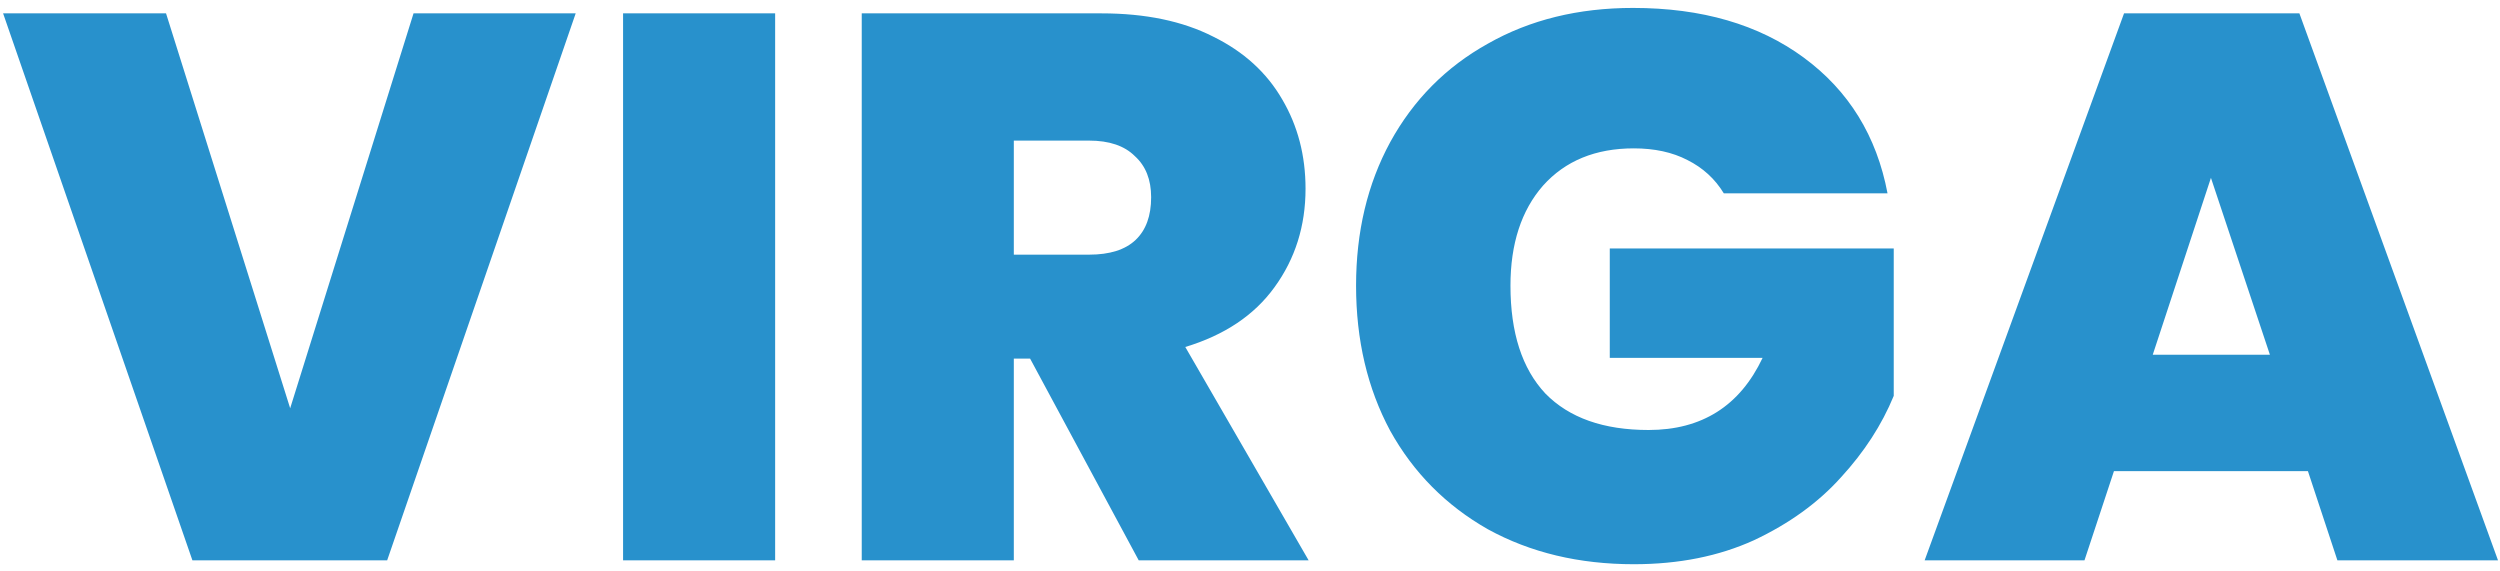 <svg width="232" height="53" viewBox="0 0 232 53" fill="none" xmlns="http://www.w3.org/2000/svg">
<path d="M53.424 1.24L35.928 52H17.856L0.288 1.24H15.408L26.928 37.888L38.376 1.24H53.424ZM71.933 1.24V52H57.821V1.24H71.933ZM105.674 52L95.594 33.28H94.082V52H79.969V1.24H102.218C106.298 1.24 109.754 1.96 112.586 3.4C115.418 4.792 117.554 6.736 118.994 9.232C120.434 11.68 121.154 14.44 121.154 17.512C121.154 20.968 120.194 24.016 118.273 26.656C116.402 29.248 113.642 31.096 109.994 32.2L121.442 52H105.674ZM94.082 23.632H101.066C102.986 23.632 104.426 23.176 105.386 22.264C106.346 21.352 106.826 20.032 106.826 18.304C106.826 16.672 106.322 15.4 105.314 14.488C104.354 13.528 102.938 13.048 101.066 13.048H94.082V23.632ZM159.971 17.944C159.155 16.6 158.027 15.568 156.587 14.848C155.195 14.128 153.539 13.768 151.619 13.768C148.067 13.768 145.259 14.92 143.195 17.224C141.179 19.528 140.171 22.624 140.171 26.512C140.171 30.88 141.251 34.216 143.411 36.52C145.619 38.776 148.811 39.904 152.987 39.904C157.931 39.904 161.459 37.672 163.571 33.208H149.387V23.056H175.739V36.736C174.635 39.424 173.003 41.944 170.843 44.296C168.731 46.648 166.043 48.592 162.779 50.128C159.515 51.616 155.795 52.36 151.619 52.36C146.531 52.36 142.019 51.28 138.083 49.12C134.195 46.912 131.171 43.864 129.011 39.976C126.899 36.04 125.843 31.552 125.843 26.512C125.843 21.52 126.899 17.08 129.011 13.192C131.171 9.256 134.195 6.208 138.083 4.048C141.971 1.84 146.459 0.736 151.547 0.736C157.931 0.736 163.211 2.272 167.387 5.344C171.563 8.416 174.155 12.616 175.163 17.944H159.971ZM214.175 43.72H196.175L193.439 52H178.607L197.111 1.24H213.383L231.815 52H216.911L214.175 43.72ZM210.647 32.92L205.175 16.504L199.775 32.92H210.647Z" fill="#2891CC"/>
</svg>
